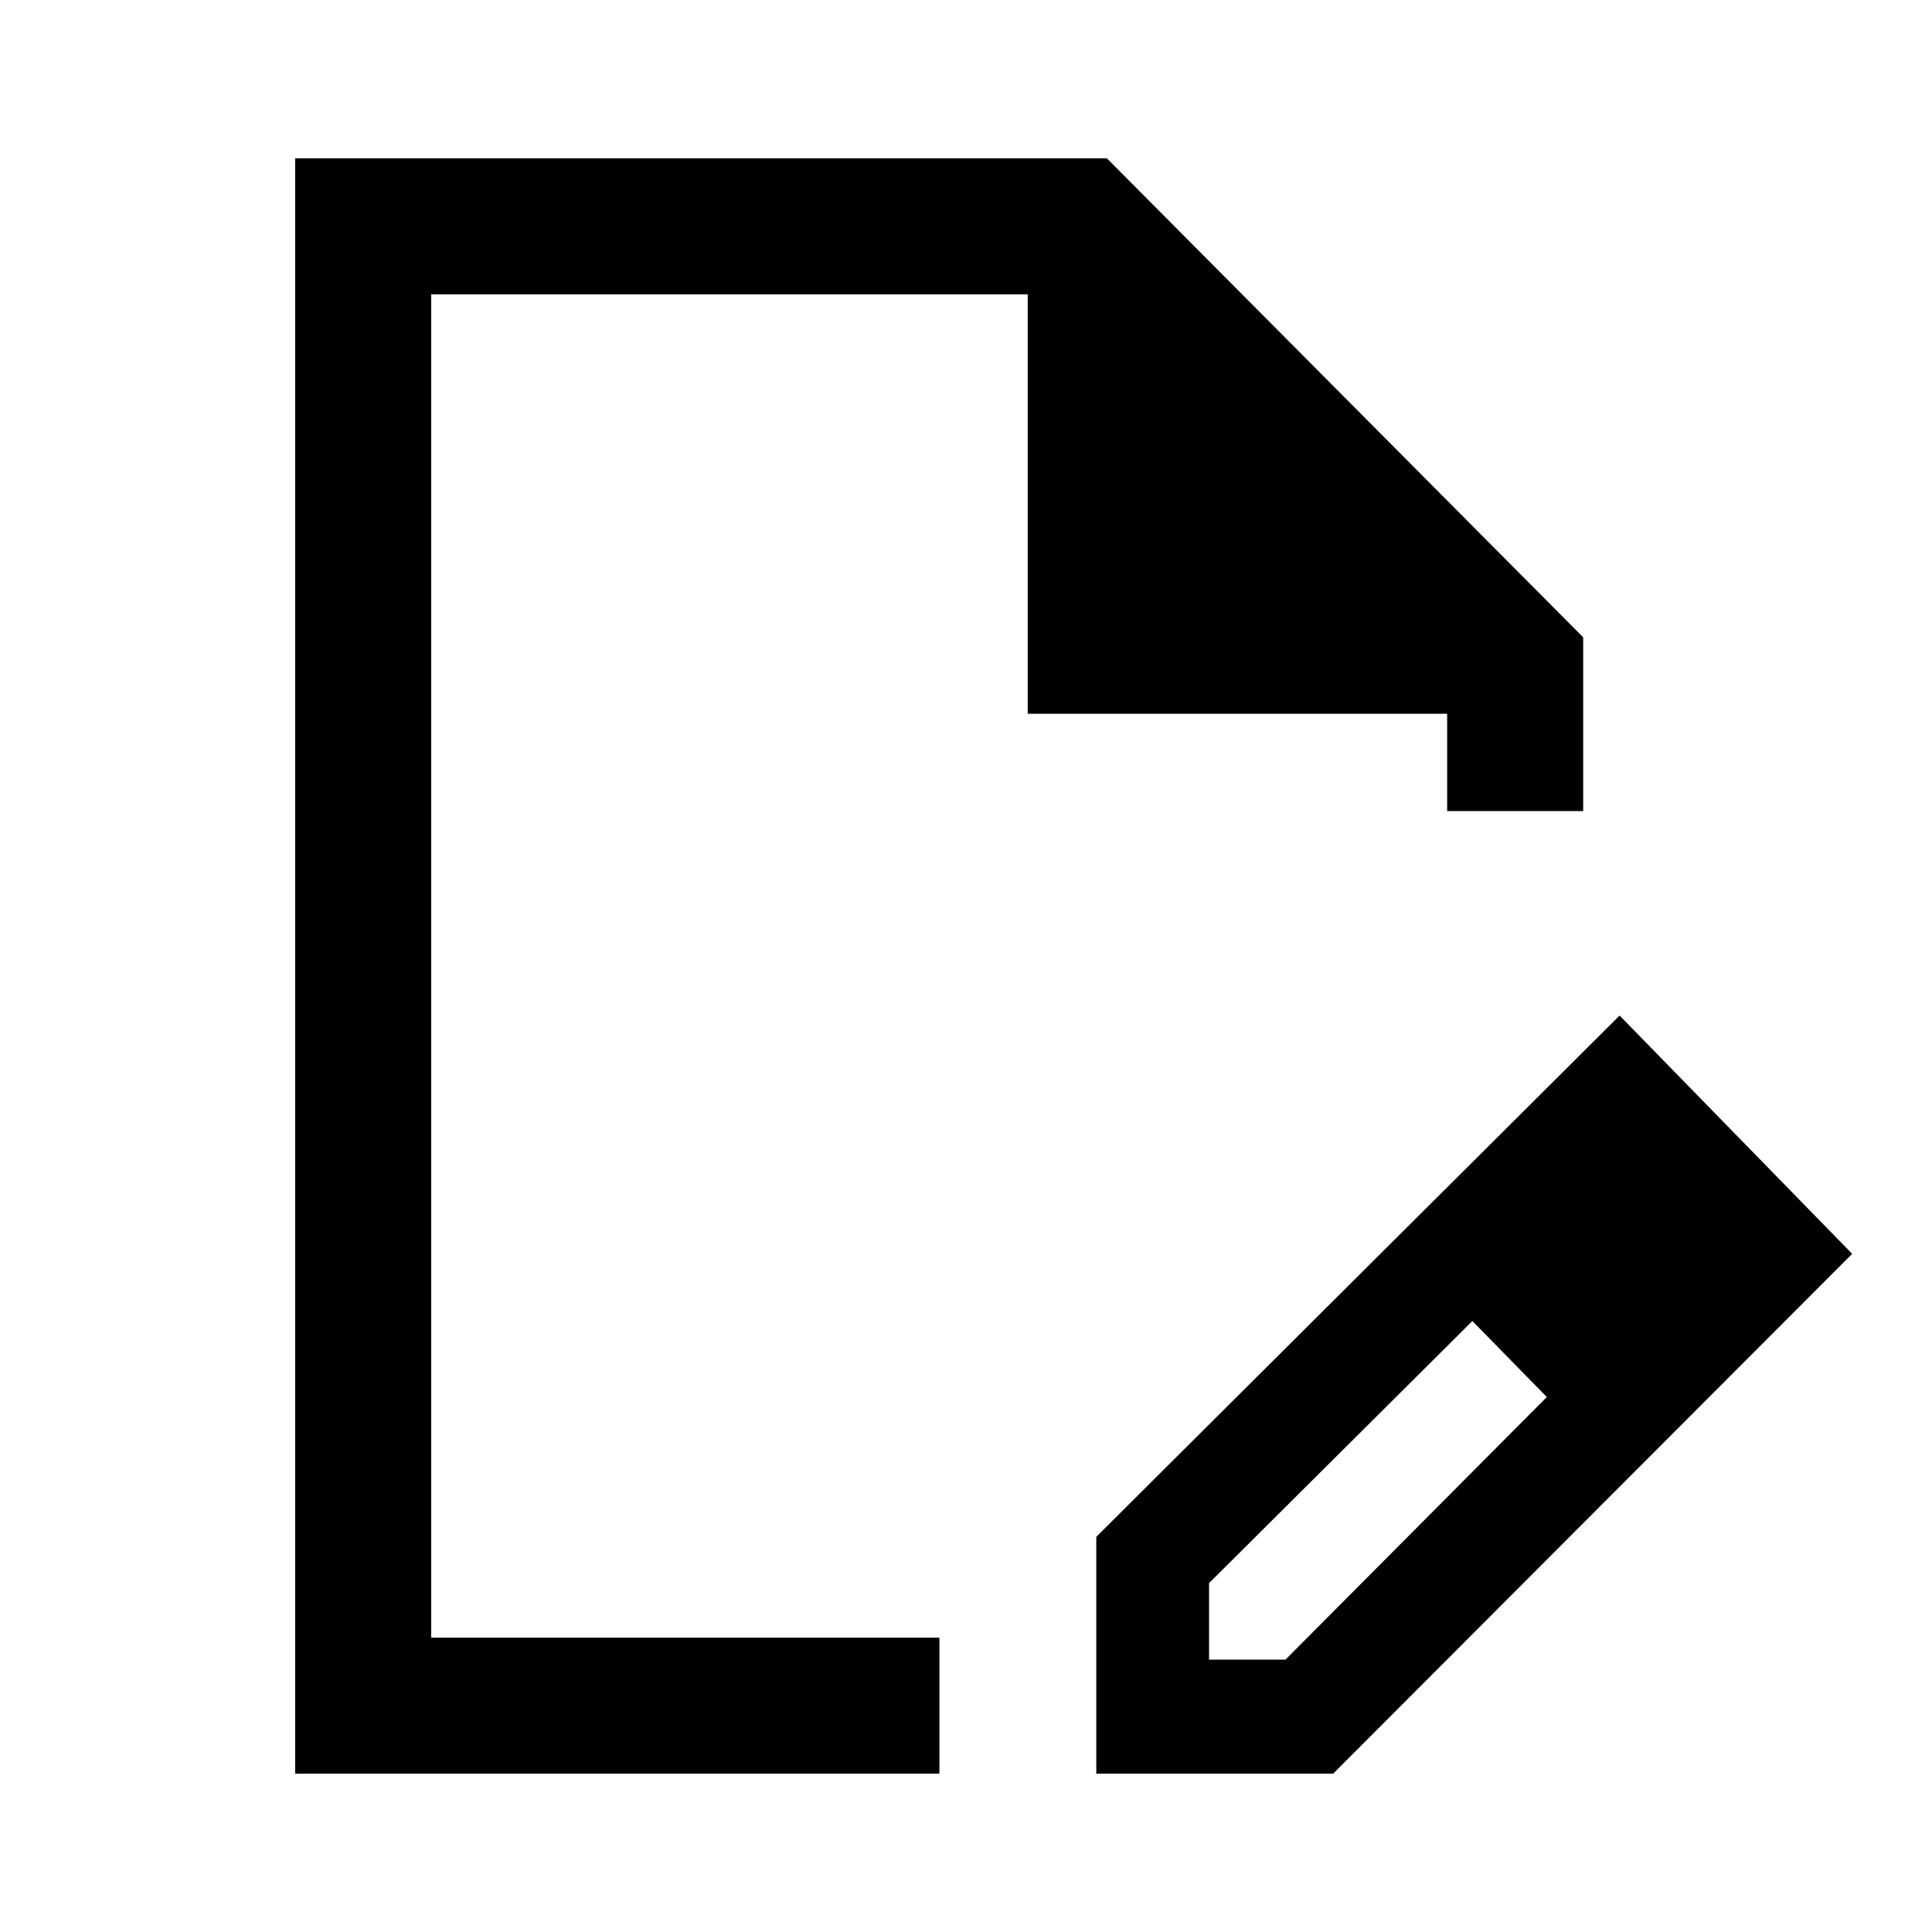 <svg xmlns="http://www.w3.org/2000/svg" height="40" viewBox="0 -960 960 960" width="40"><path d="M544.74-78.67v-117.69l260.03-259.02 115.56 118.4-257.9 258.31H544.74Zm296.03-259.31-37-37.38 37 37.38Zm-240 202.62h38l129.84-130.46-18-19.4-19-18.37-130.84 130.23v38Zm-454.1 56.69v-802.66H550l236.67 238v86.35h-67.59v-48.36H510.67v-208.4H214.26v667.48h252.53v67.59H146.67ZM500.79-480Zm249.82 194.78-19-18.37 37 37.77-18-19.4Z"/></svg>